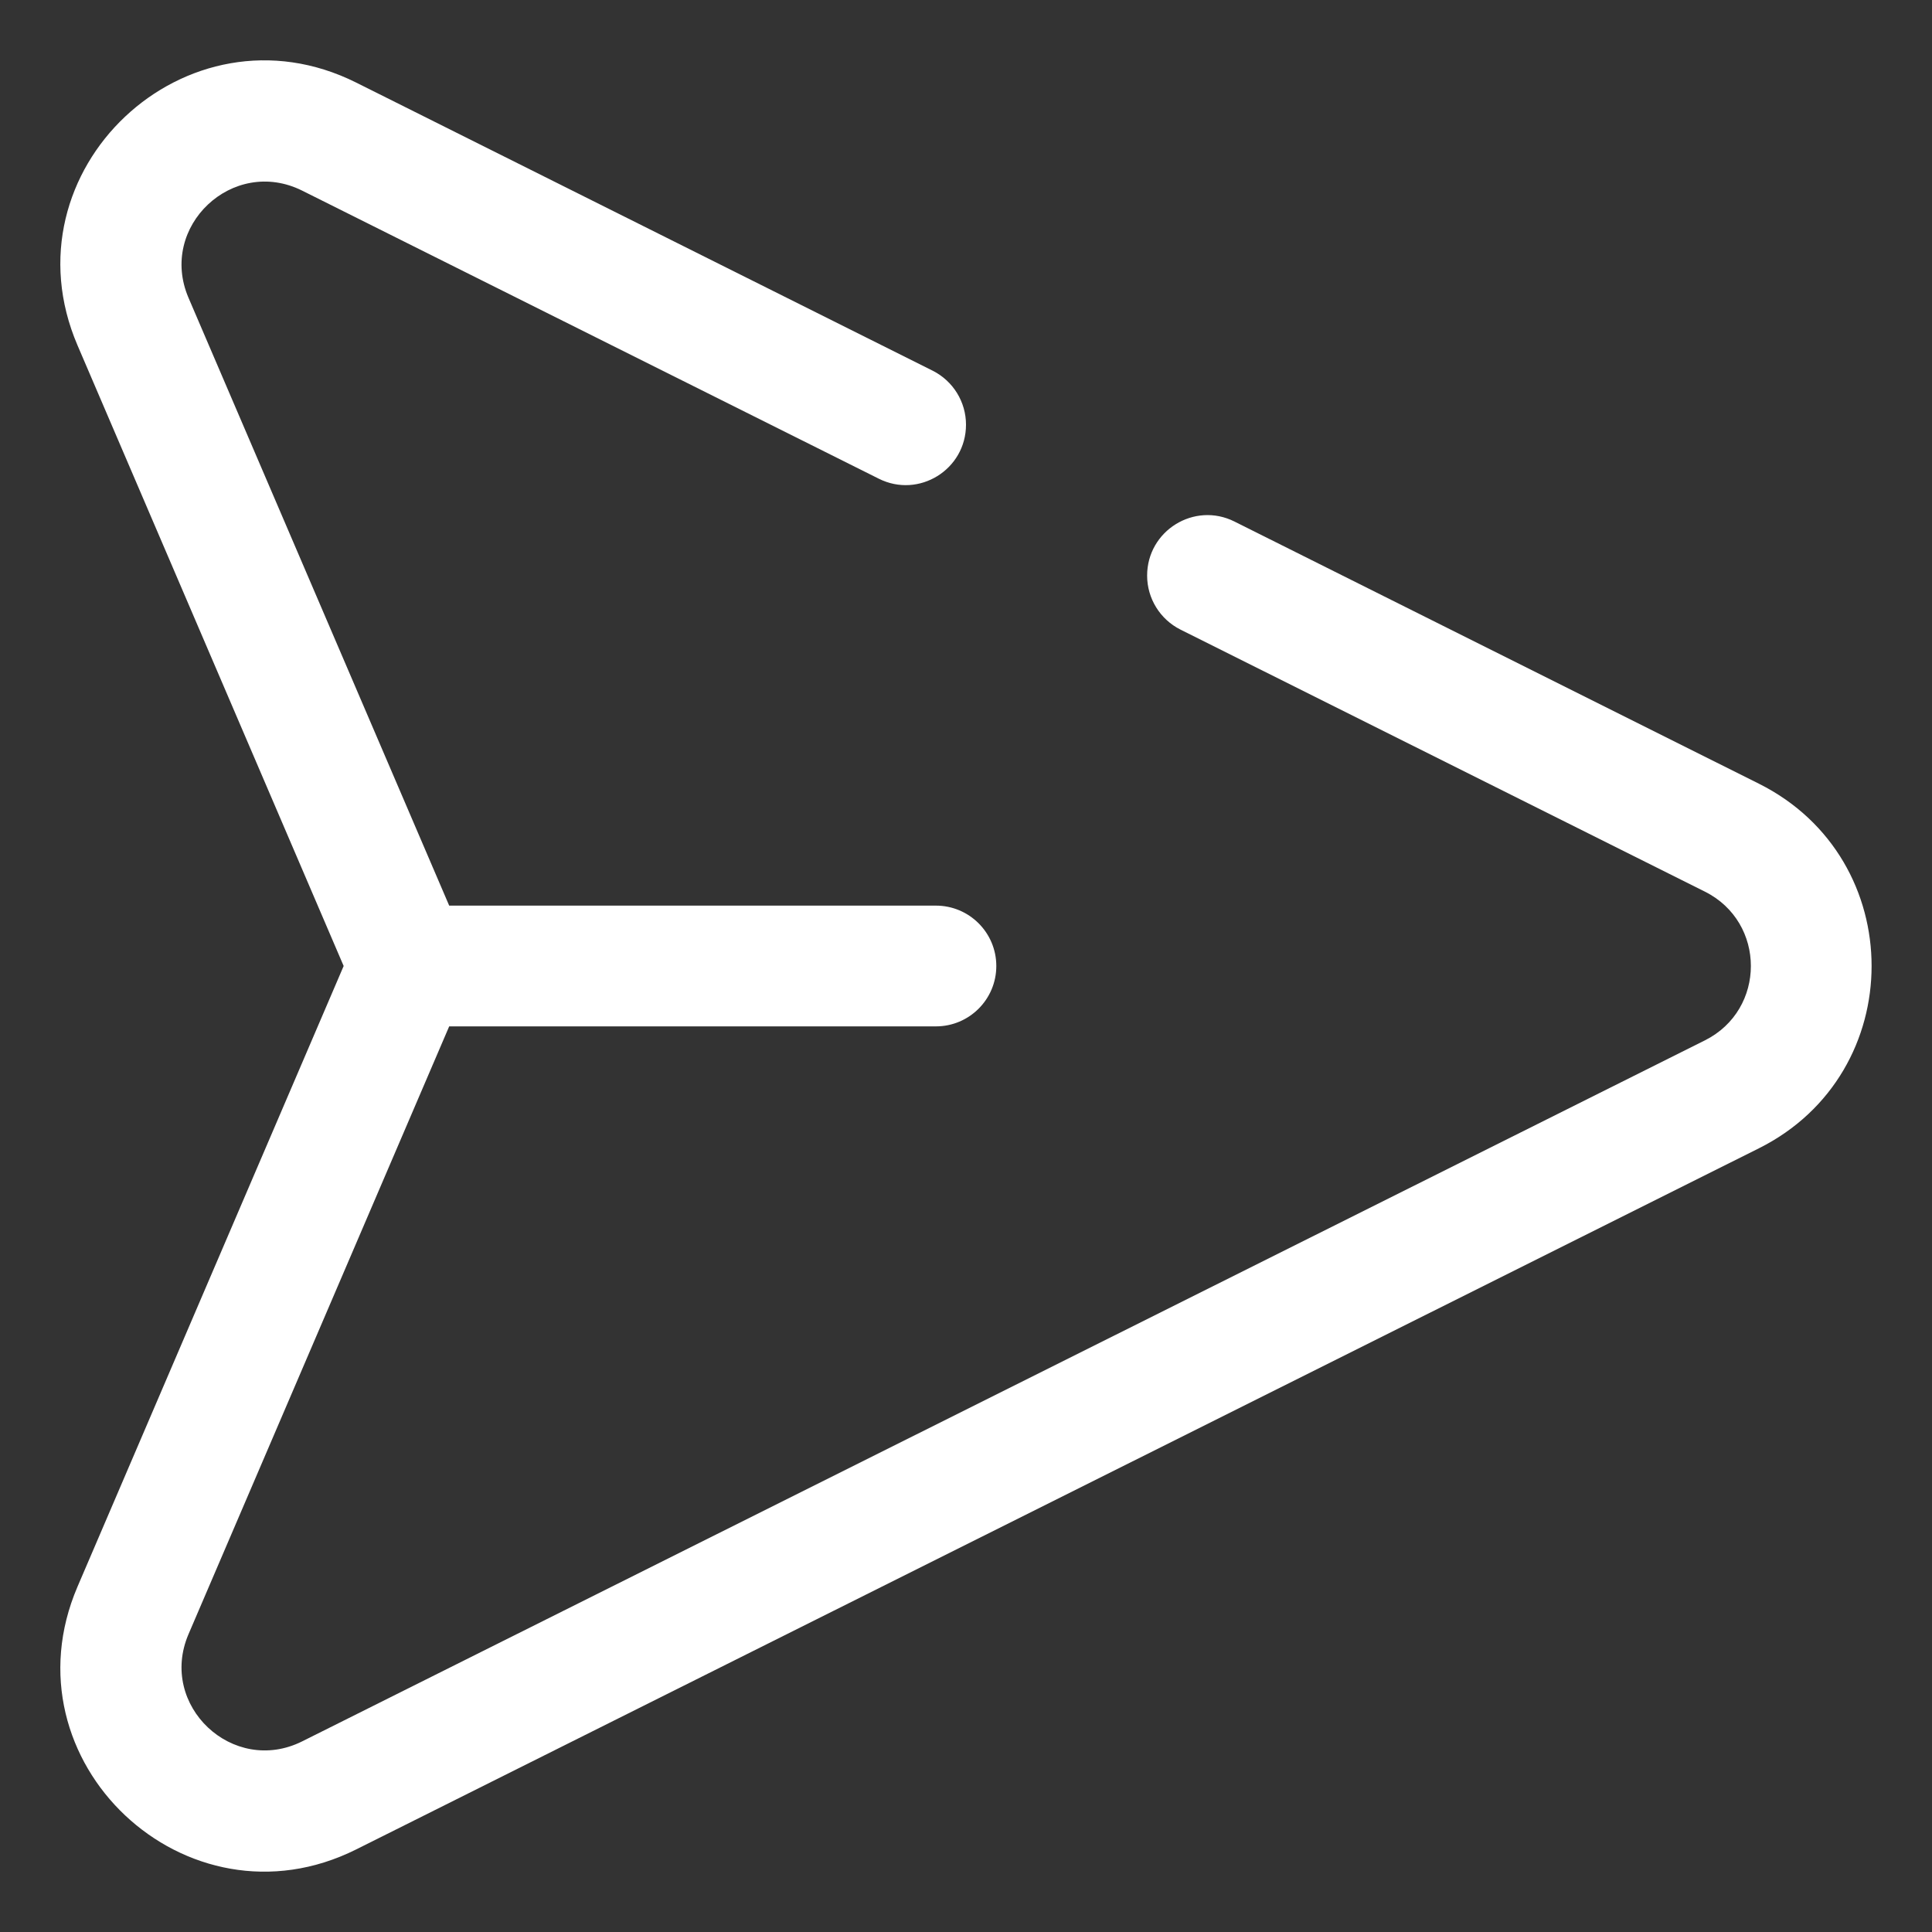 <svg width="16" height="16" id="send" viewBox="0 0 16 16" fill="none" xmlns="http://www.w3.org/2000/svg">
<rect x="0" y="0" width="16" height="16" fill="#333333" stroke="none"/>
<g clip-path="url(#clip0_2486_61264)">
<path d="M1.561 2.466C1.309 1.877 1.928 1.292 2.503 1.579L7.277 3.964C7.609 4.131 8 3.889 8 3.517C8 3.328 7.893 3.155 7.724 3.07L2.95 0.684C1.543 -0.019 0.022 1.414 0.642 2.86L2.846 8L0.642 13.14C0.022 14.586 1.543 16.019 2.95 15.316L14.566 9.51C15.811 8.888 15.811 7.112 14.566 6.49L10.223 4.319C9.891 4.153 9.5 4.395 9.5 4.767C9.5 4.956 9.607 5.129 9.776 5.214L14.119 7.384C14.627 7.638 14.627 8.362 14.119 8.616L2.503 14.421C1.928 14.708 1.309 14.123 1.561 13.534L3.72 8.5H7.751C8.027 8.5 8.251 8.276 8.251 8C8.251 7.724 8.027 7.5 7.751 7.5H3.72L1.561 2.466Z" fill="white"/>
</g>
<defs>
<clipPath id="clip0_2486_61264">
<rect width="16" height="16" fill="white"/>
</clipPath>
</defs>
</svg>
